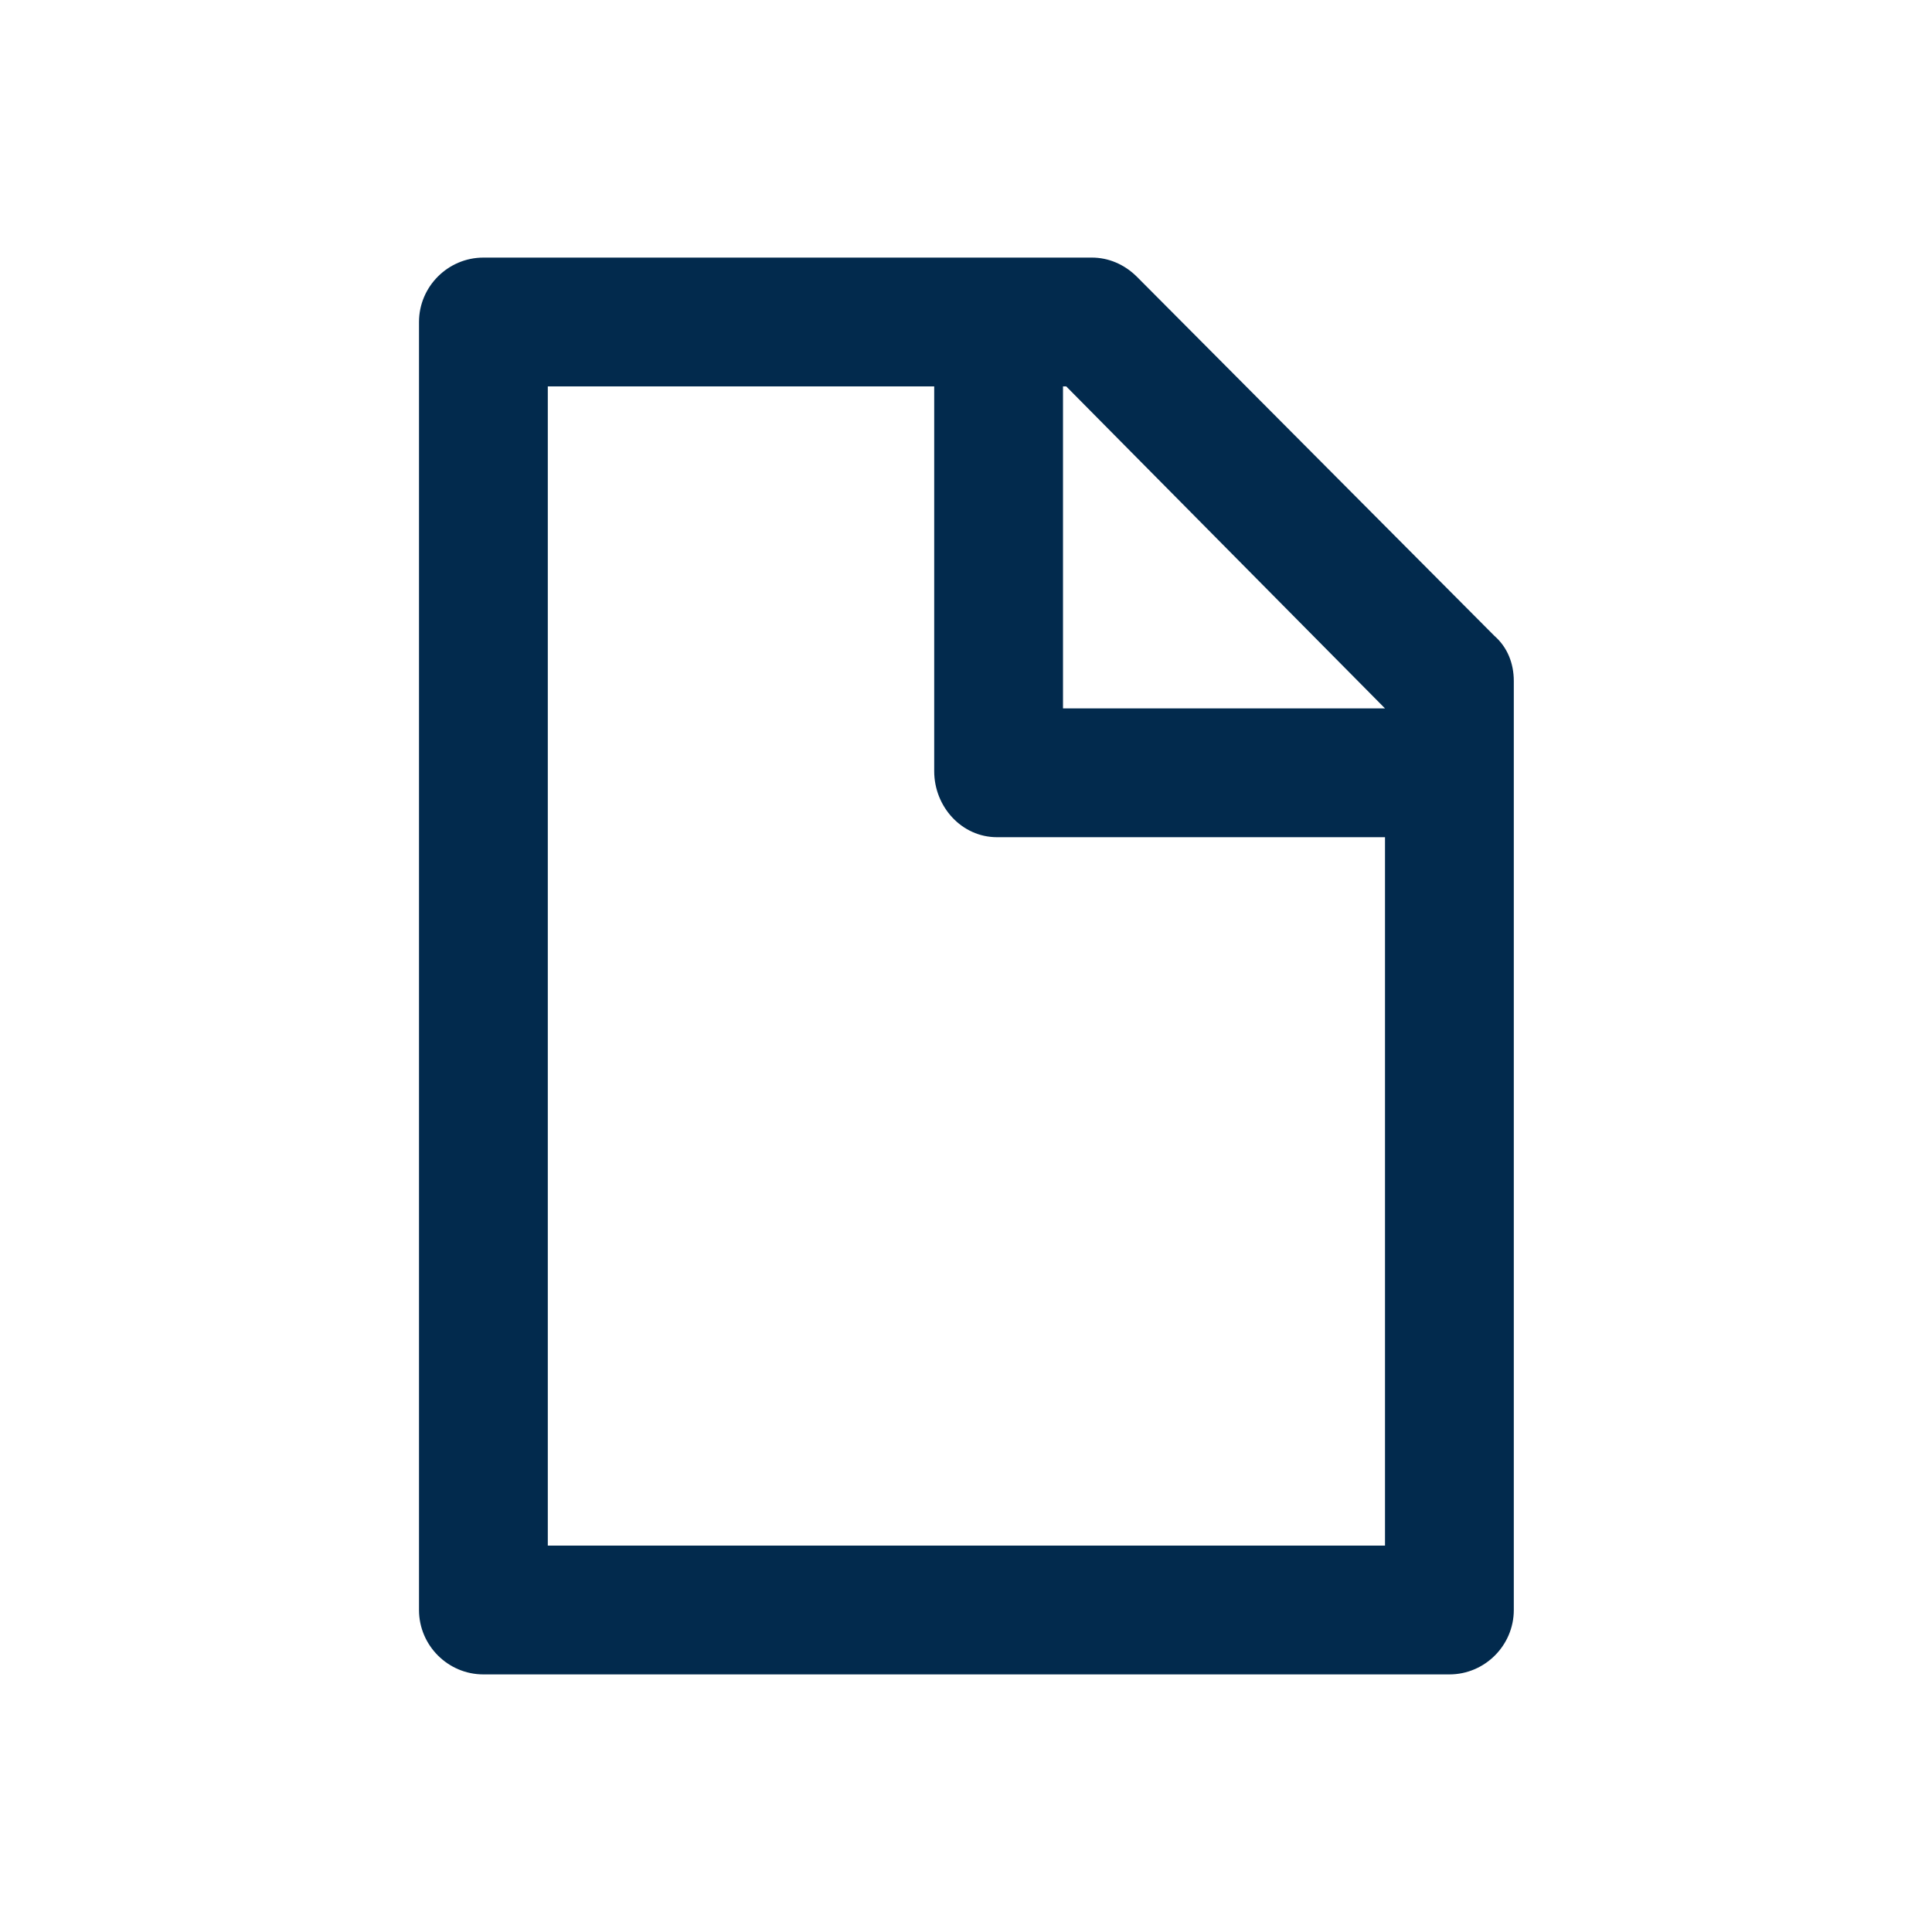 <svg width="24" height="24" viewBox="0 0 24 24" fill="none" xmlns="http://www.w3.org/2000/svg">
<path d="M18.565 7.9L14.125 3.44C13.965 3.28 13.765 3.2 13.565 3.2H6.005C5.565 3.2 5.205 3.56 5.205 4V20C5.205 20.44 5.565 20.8 6.005 20.8H18.005C18.445 20.8 18.805 20.44 18.805 20V8.46C18.805 8.24 18.725 8.04 18.565 7.9ZM17.205 8.8H13.205V4.8H13.245L17.205 8.8ZM6.805 19.2V4.8H11.605V9.58C11.605 10.02 11.945 10.4 12.385 10.4H17.205V19.2H6.805Z" fill="#022A4D"/>
</svg>

